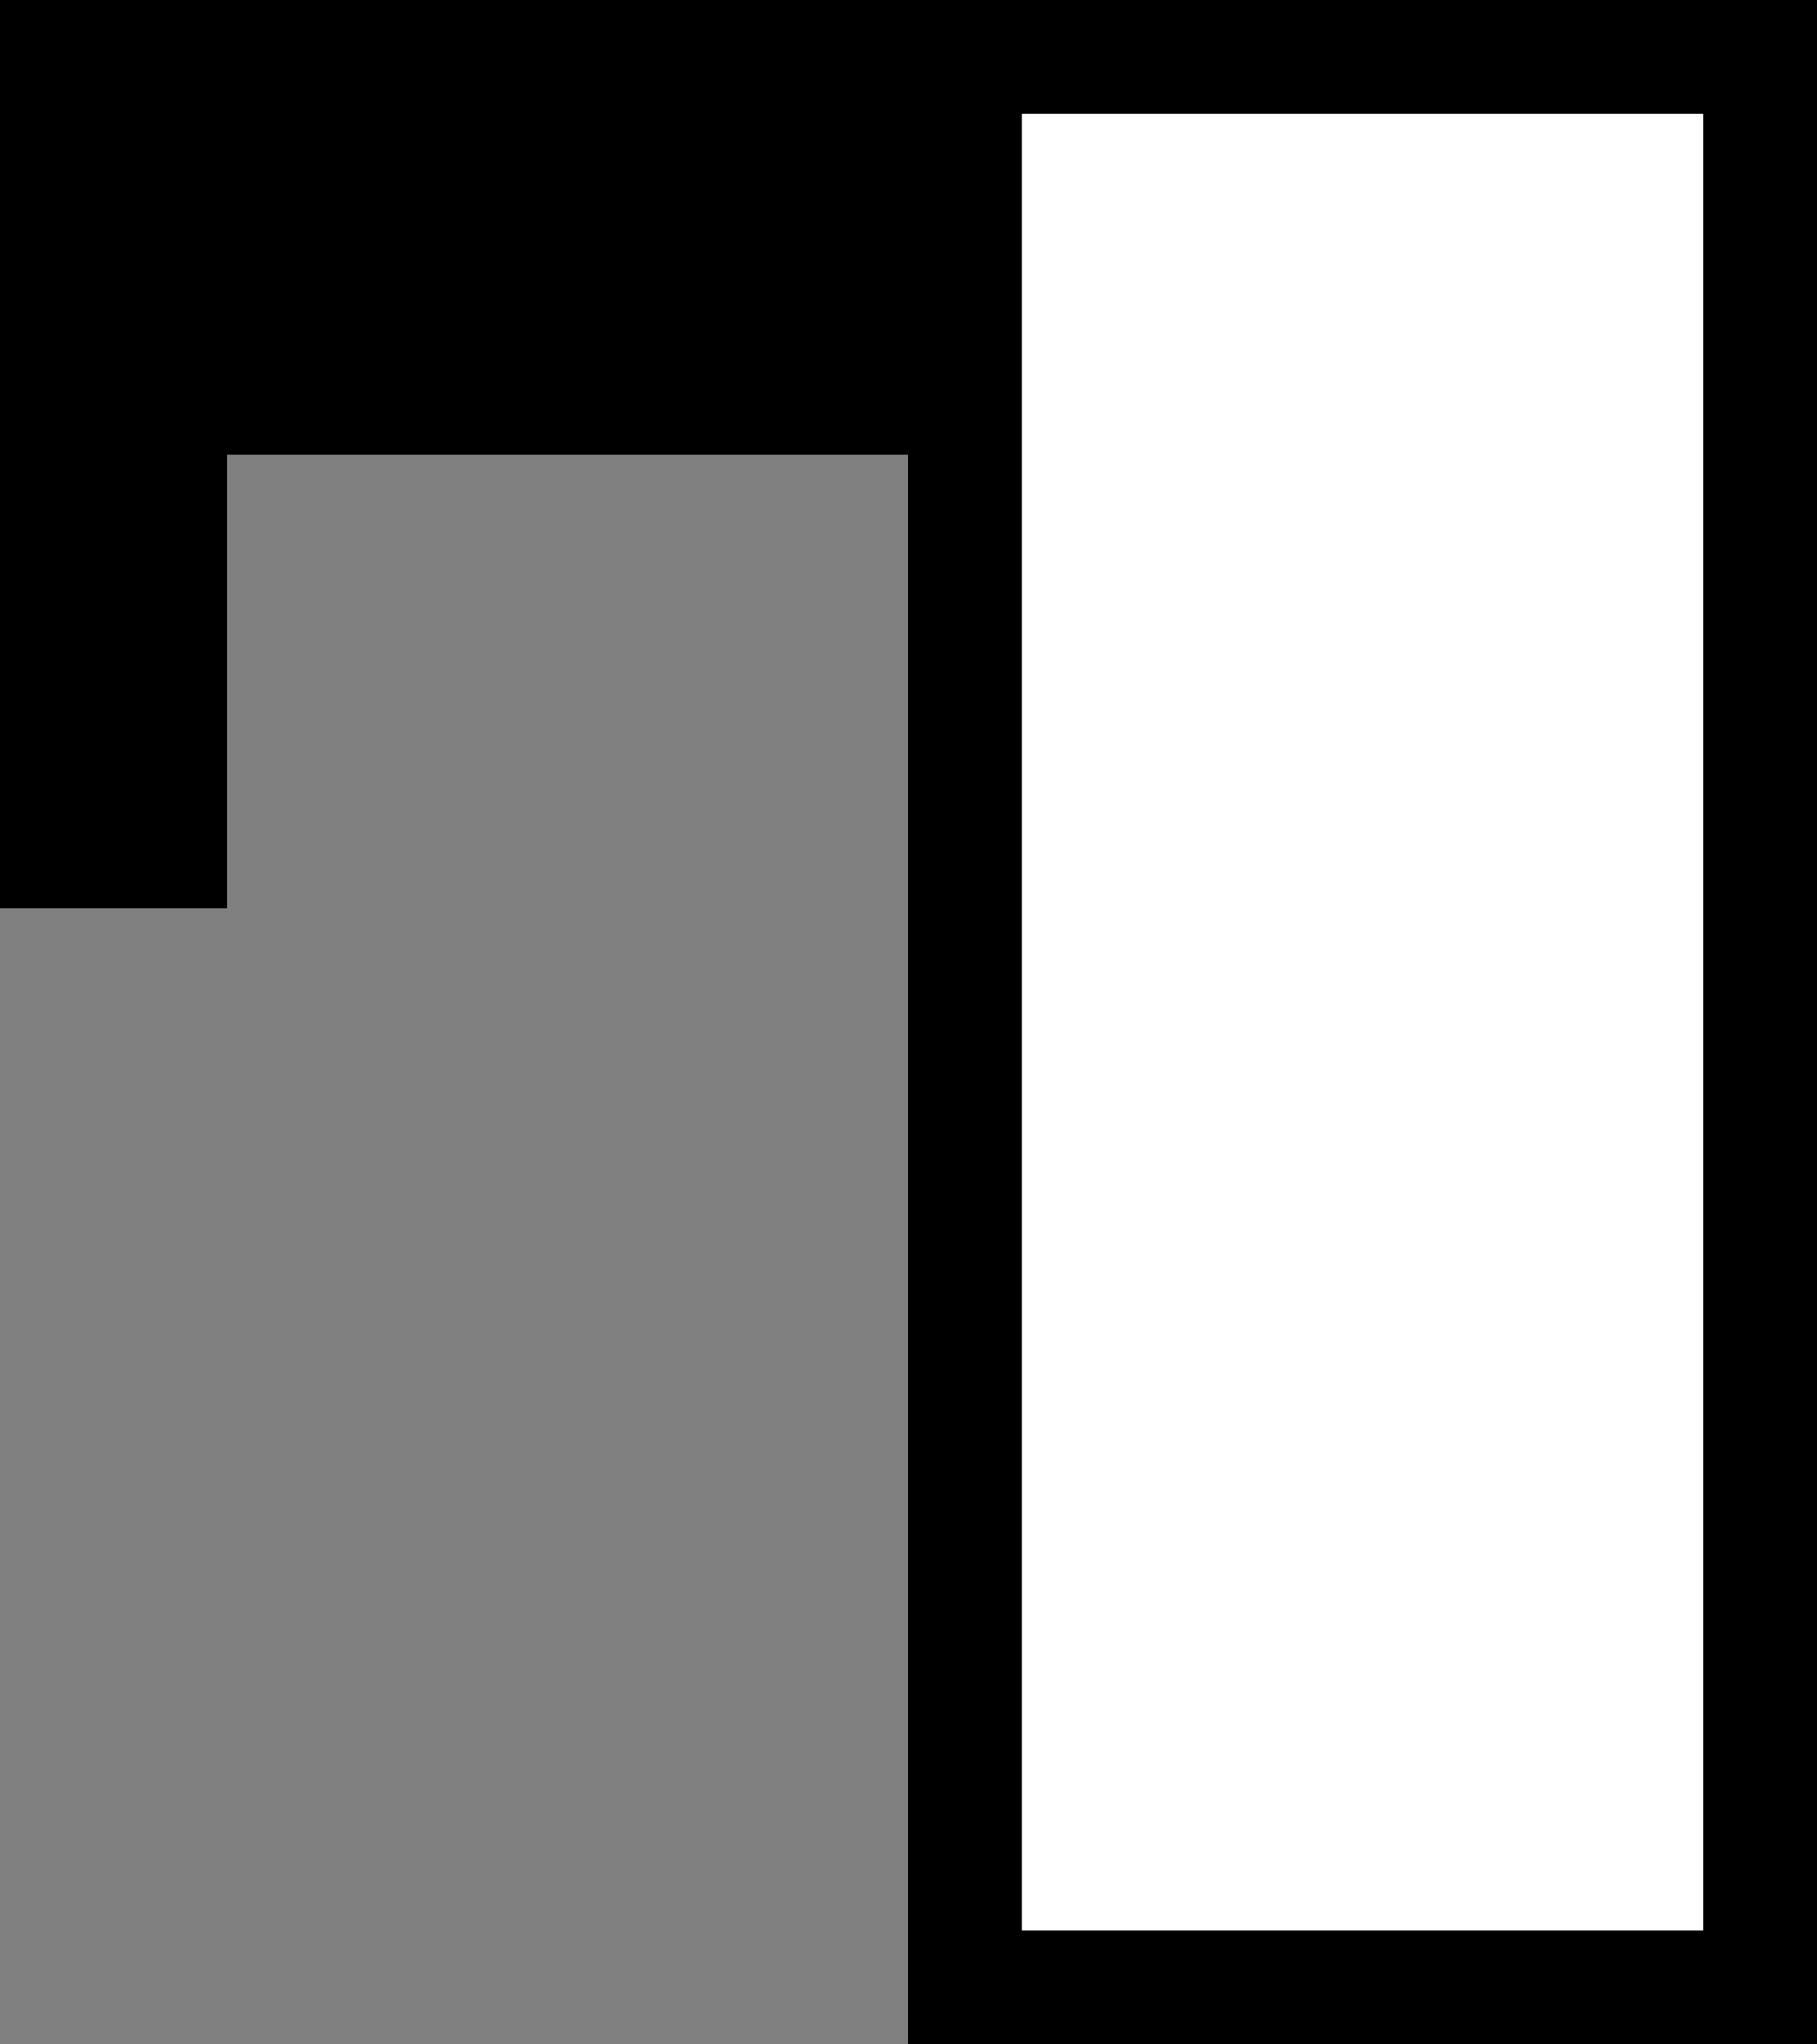 <svg xmlns="http://www.w3.org/2000/svg" width="16" height="18" version="1.0"><rect width="100%" height="100%" fill="#808080" stroke="none"/><path d="M8 0h8v18H8z"/><path fill="#fff" d="M9 1h6v16H9z"/><path d="M8 0v4H2v4H0V0h8z"/></svg>